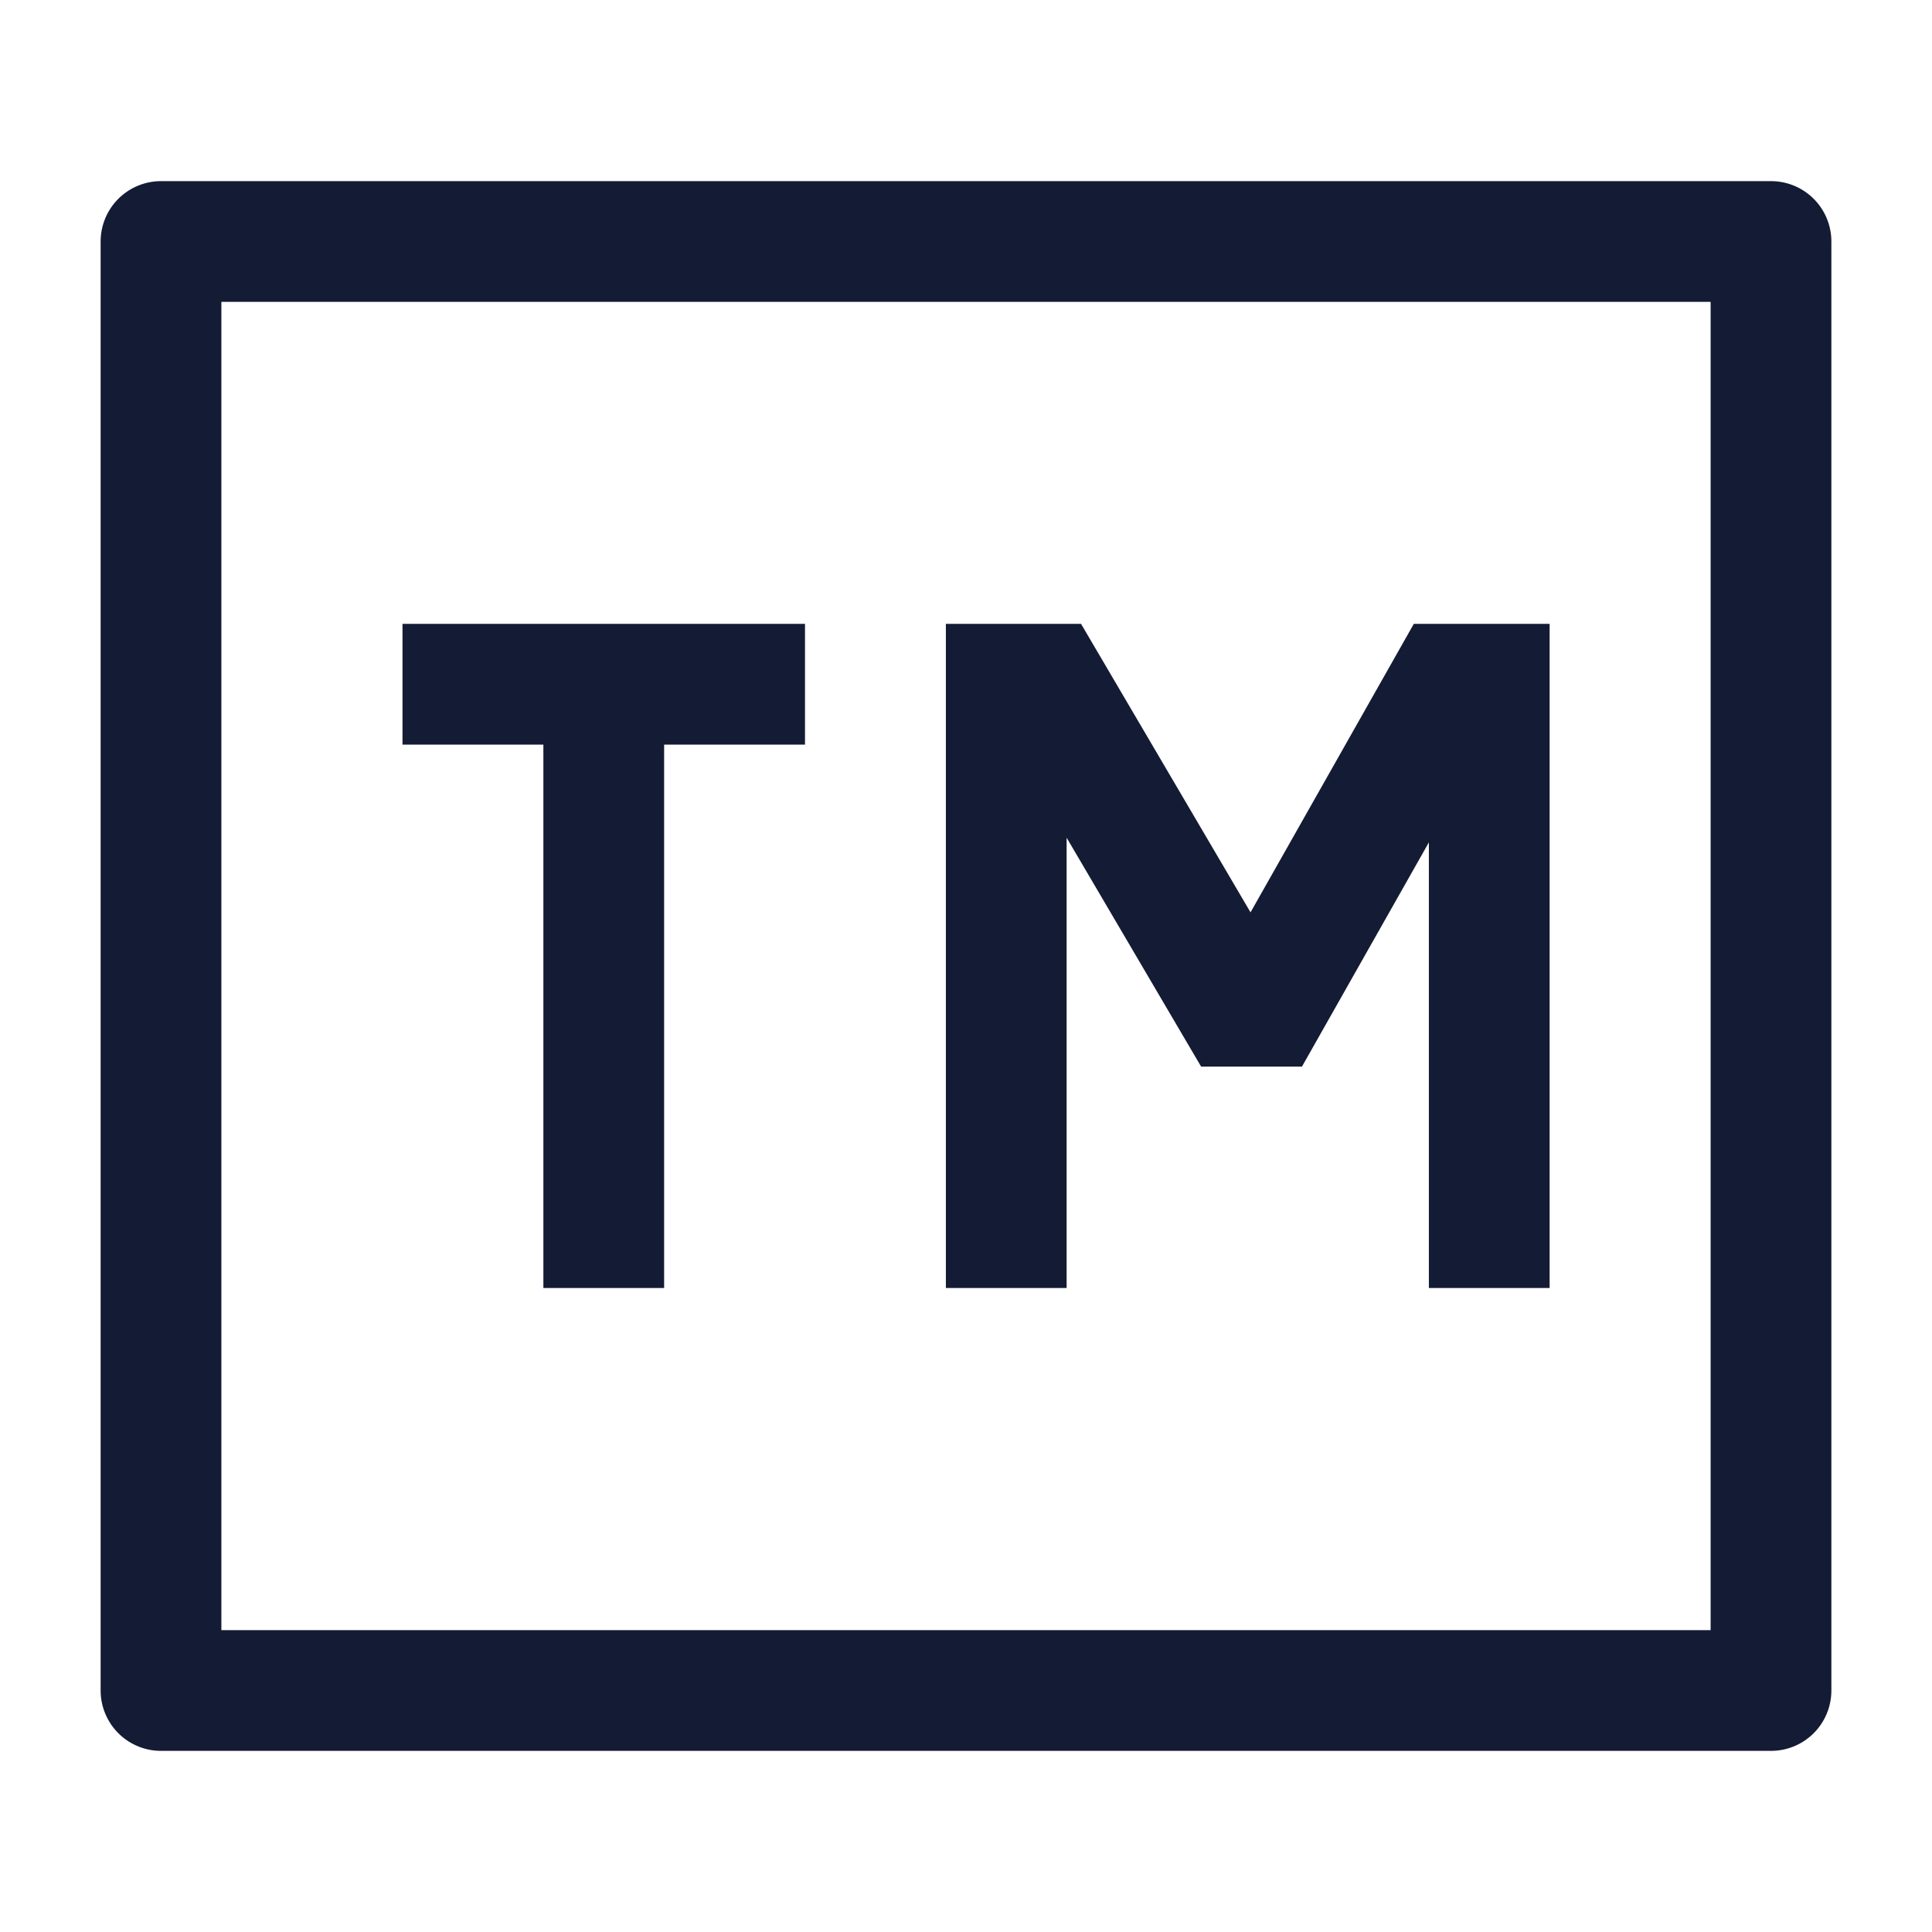 <svg width="24" height="24" viewBox="0 0 24 24" fill="none" xmlns="http://www.w3.org/2000/svg">
<path d="M2 3H22V21H2V3Z" stroke="#141B34" stroke-width="1.5" stroke-linejoin="round"/>
<path d="M5 8.5L7.5 8.5M10 8.5L7.5 8.5M12.5 16V8.5H13L15.35 12.5H15.736L18 8.5H18.5V16M7.5 8.5V16" stroke="#141B34" stroke-width="1.5"/>
</svg>
